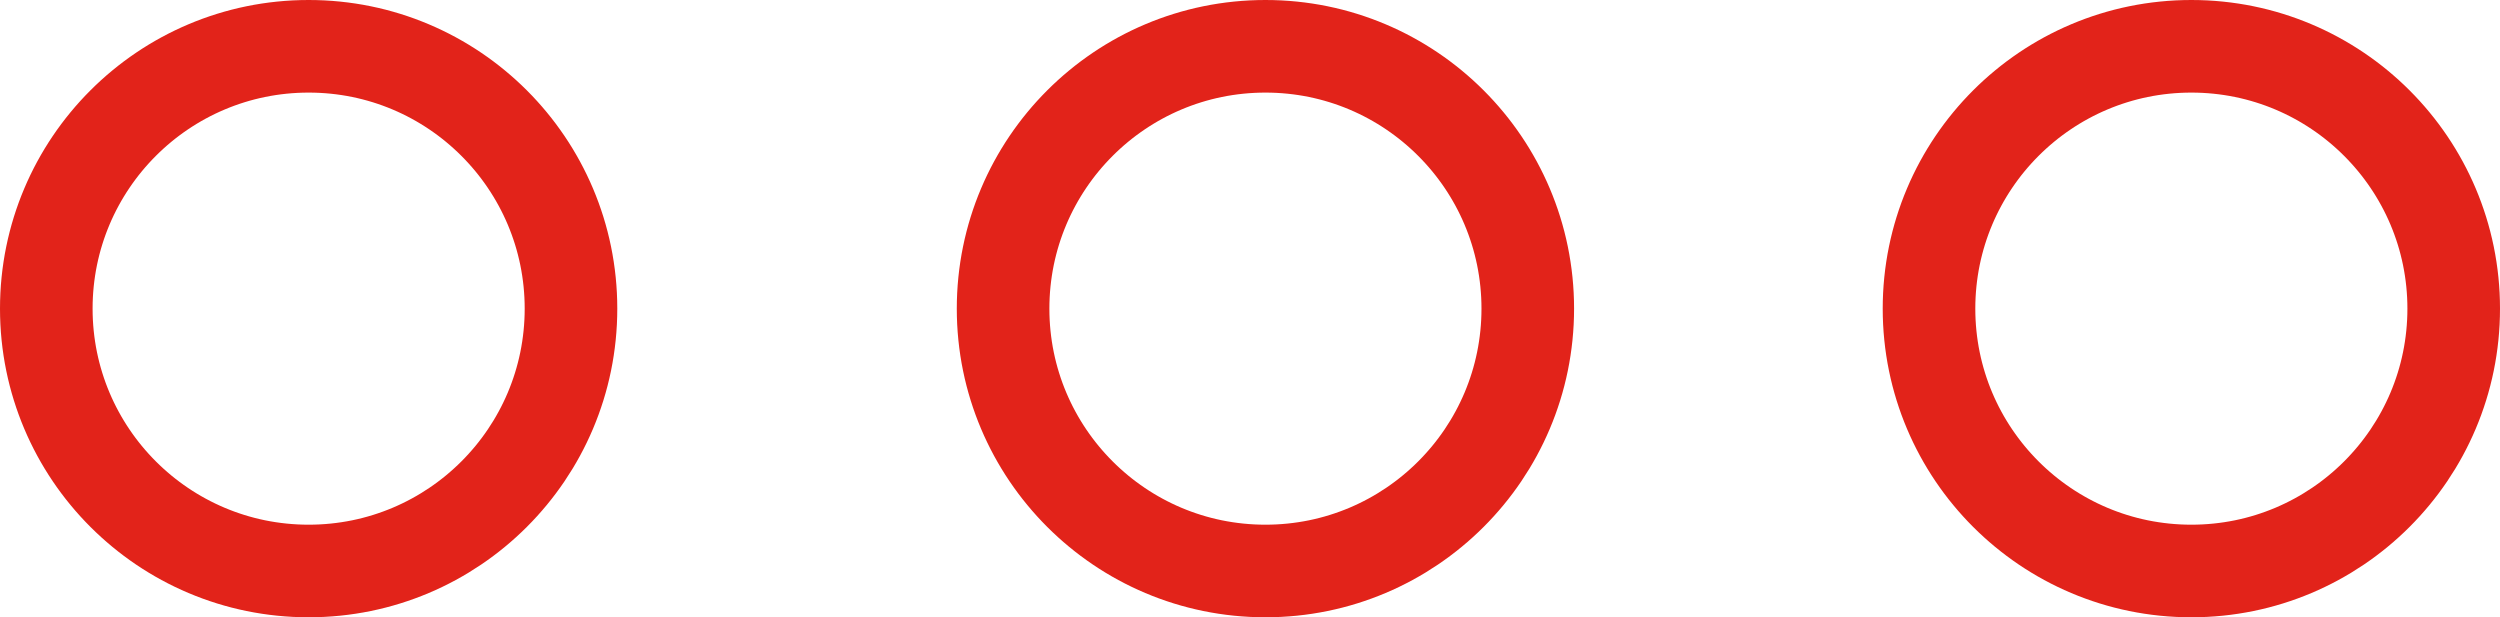 <svg xmlns="http://www.w3.org/2000/svg" width="81" height="20" fill="none" viewBox="0 0 81 20">
    <circle cx="10" cy="10" r="8.5" stroke="#E2231A" stroke-width="3"/>
    <circle cx="41" cy="10" r="8.5" stroke="#E2231A" stroke-width="3"/>
    <circle cx="71" cy="10" r="8.5" stroke="#E2231A" stroke-width="3"/>
</svg>
